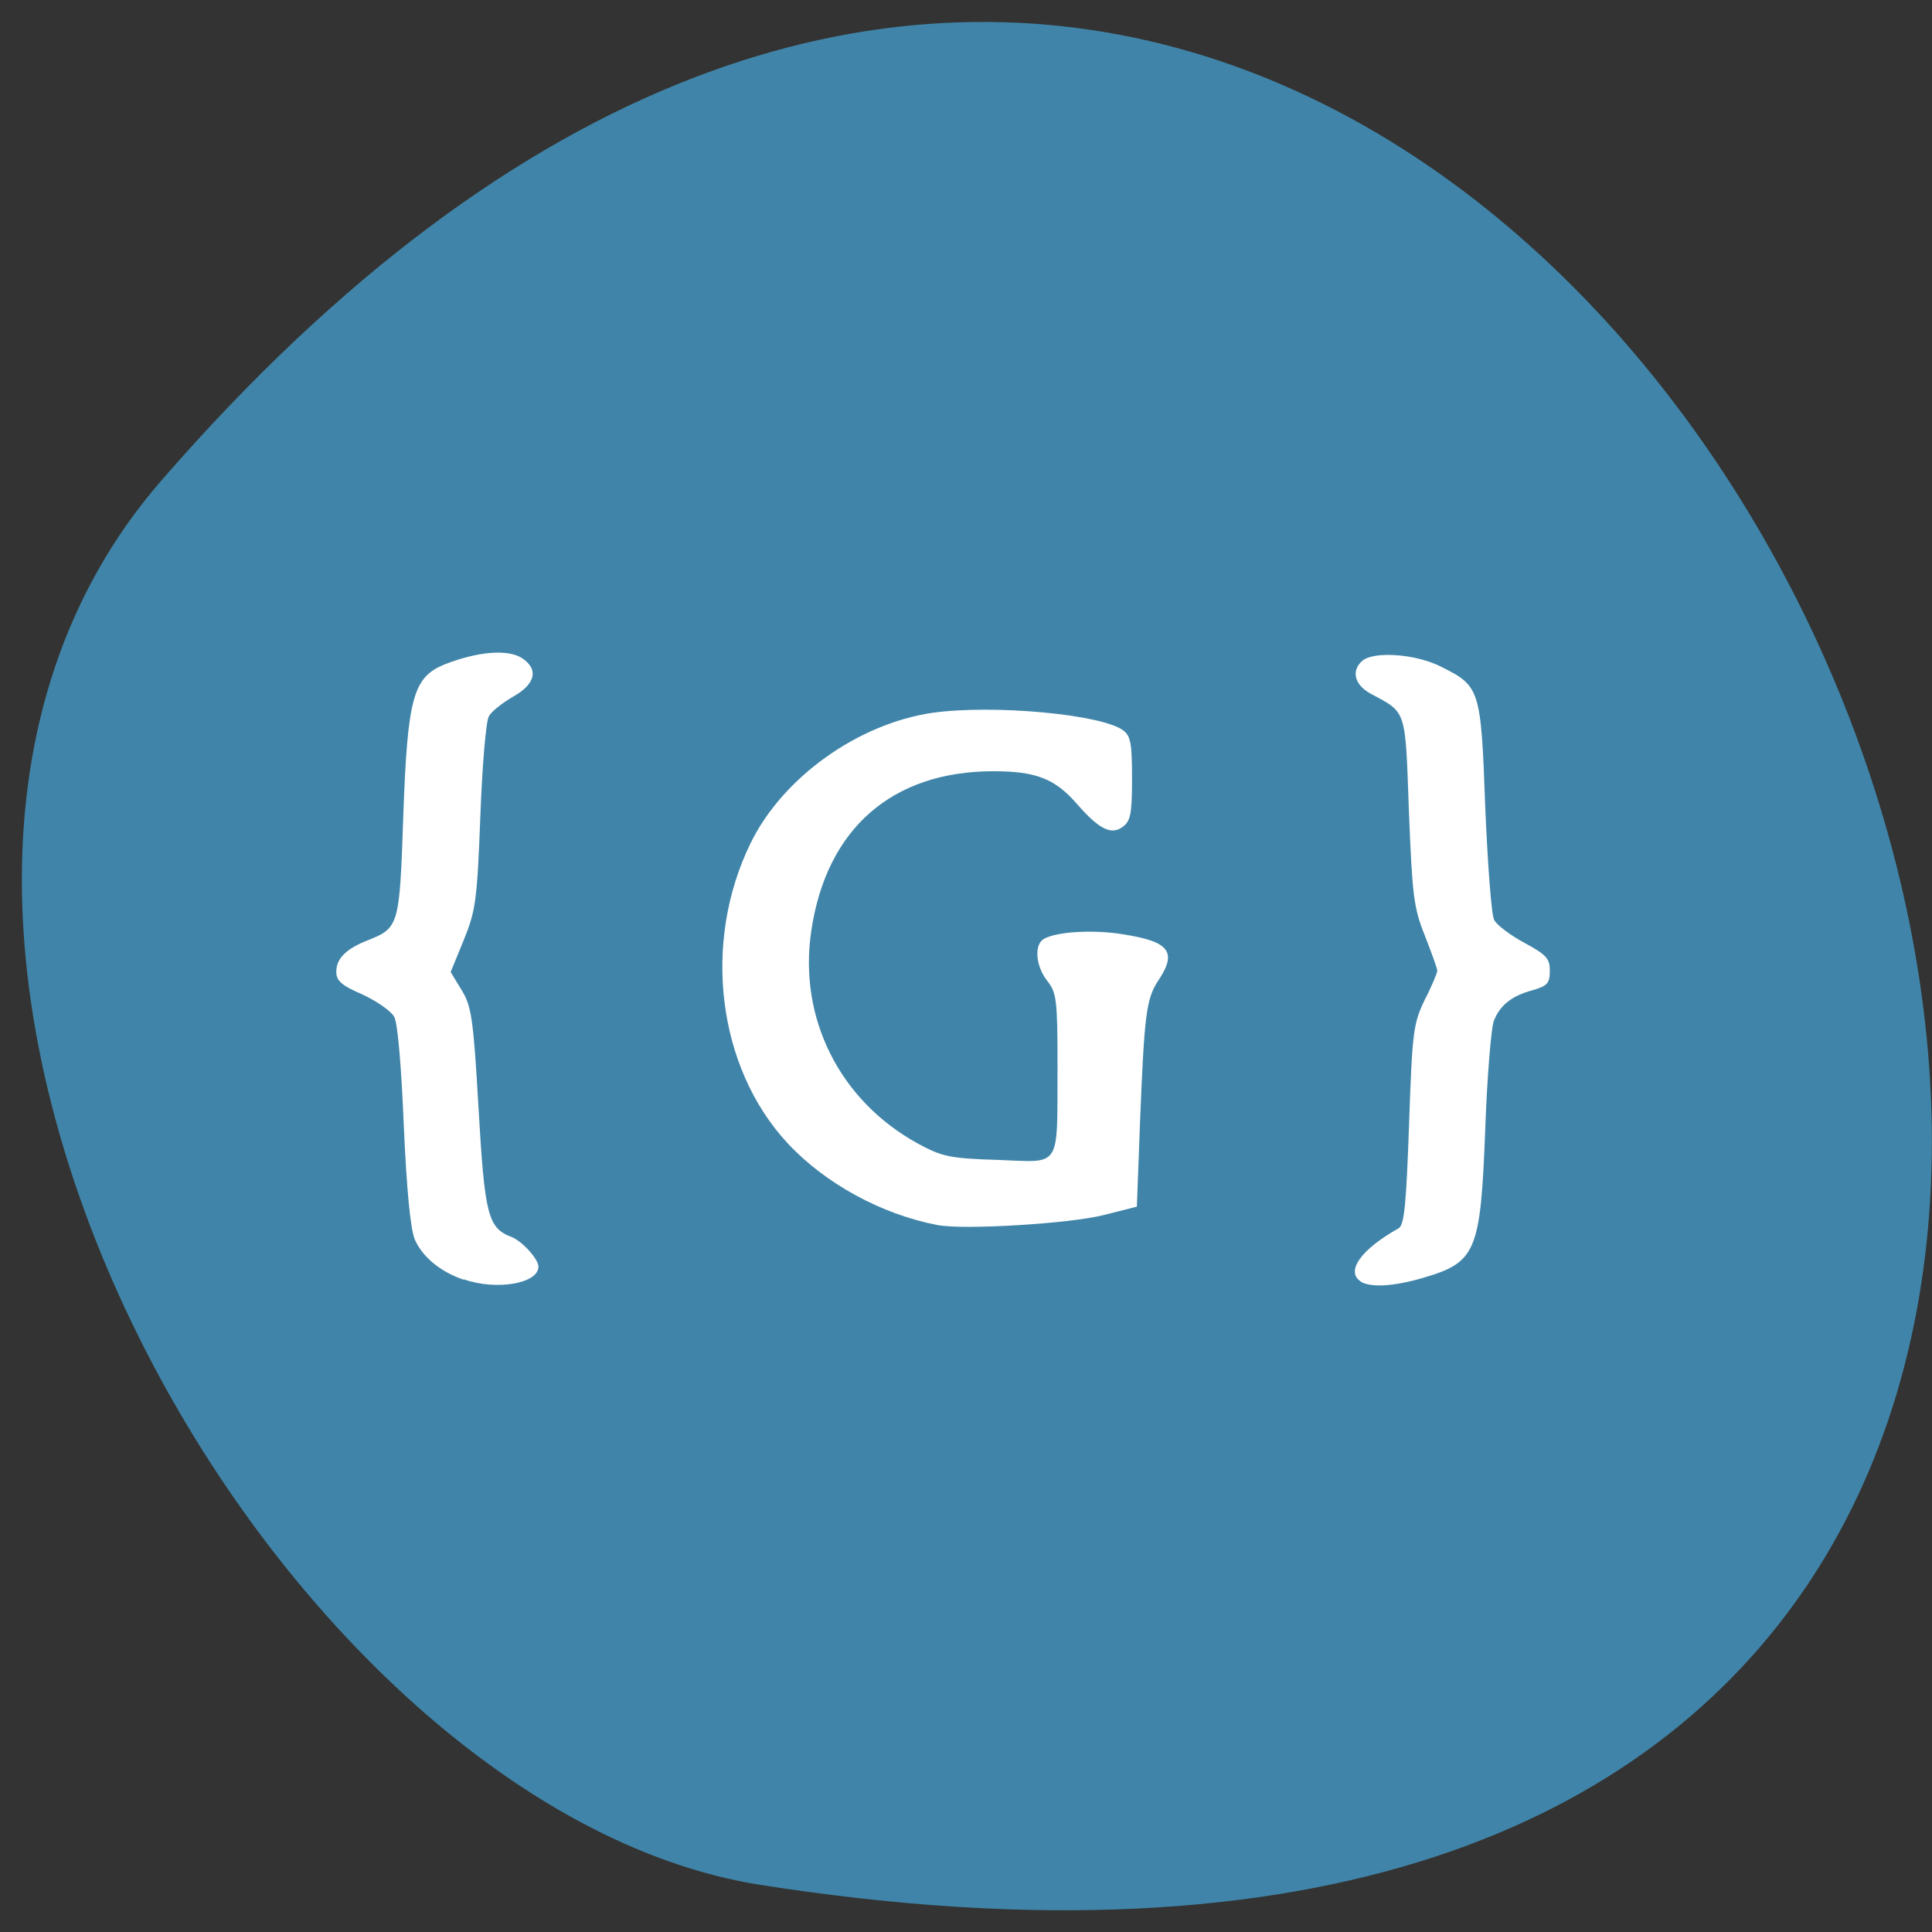<svg xmlns="http://www.w3.org/2000/svg" viewBox="0 0 16 16"><rect x="0" y="0" width="16" height="16" fill="#333333" stroke="none"/><path d="m 1.336 3.98 c 11.949 -13.766 23.441 14.535 4.957 11.629 c -4.051 -0.641 -8.18 -7.922 -4.957 -11.629" fill="#4085a9"/><g fill="#fff"><path d="m 3.84 10.598 c -0.195 -0.066 -0.344 -0.191 -0.406 -0.336 c -0.035 -0.09 -0.066 -0.402 -0.09 -0.941 c -0.02 -0.496 -0.051 -0.844 -0.078 -0.898 c -0.027 -0.051 -0.148 -0.133 -0.266 -0.188 c -0.172 -0.074 -0.215 -0.113 -0.215 -0.188 c 0 -0.109 0.082 -0.191 0.266 -0.262 c 0.254 -0.102 0.258 -0.121 0.289 -1.031 c 0.035 -0.984 0.082 -1.148 0.348 -1.254 c 0.27 -0.105 0.516 -0.125 0.633 -0.051 c 0.145 0.094 0.113 0.219 -0.078 0.324 c -0.086 0.051 -0.176 0.121 -0.195 0.16 c -0.023 0.039 -0.055 0.41 -0.07 0.828 c -0.027 0.703 -0.039 0.781 -0.137 1.023 l -0.109 0.266 l 0.09 0.148 c 0.082 0.133 0.098 0.23 0.141 0.98 c 0.051 0.887 0.078 0.992 0.273 1.066 c 0.09 0.035 0.223 0.184 0.223 0.246 c 0 0.141 -0.352 0.199 -0.617 0.105"/><path d="m 7.762 10.145 c -0.465 -0.09 -0.93 -0.344 -1.242 -0.68 c -0.578 -0.625 -0.707 -1.656 -0.305 -2.48 c 0.266 -0.547 0.891 -0.992 1.508 -1.082 c 0.504 -0.07 1.395 0.012 1.578 0.145 c 0.063 0.047 0.074 0.109 0.074 0.398 c 0 0.293 -0.012 0.355 -0.078 0.402 c -0.094 0.07 -0.195 0.02 -0.379 -0.191 c -0.18 -0.207 -0.336 -0.27 -0.691 -0.27 c -0.84 0 -1.383 0.477 -1.508 1.32 c -0.109 0.723 0.234 1.41 0.887 1.766 c 0.195 0.105 0.258 0.121 0.66 0.133 c 0.531 0.02 0.488 0.082 0.492 -0.773 c 0 -0.555 -0.008 -0.613 -0.086 -0.711 c -0.094 -0.121 -0.109 -0.293 -0.031 -0.344 c 0.102 -0.063 0.418 -0.082 0.668 -0.039 c 0.375 0.059 0.441 0.145 0.285 0.379 c -0.102 0.152 -0.117 0.289 -0.152 1.156 l -0.027 0.719 l -0.277 0.07 c -0.273 0.07 -1.16 0.125 -1.375 0.082"/><path d="m 11.27 10.613 c -0.129 -0.082 0 -0.266 0.313 -0.441 c 0.047 -0.027 0.063 -0.199 0.086 -0.855 c 0.027 -0.777 0.035 -0.836 0.129 -1.035 c 0.059 -0.113 0.105 -0.227 0.105 -0.242 c 0 -0.02 -0.047 -0.148 -0.102 -0.289 c -0.094 -0.234 -0.105 -0.332 -0.133 -1.035 c -0.031 -0.855 -0.016 -0.809 -0.32 -0.973 c -0.133 -0.074 -0.16 -0.191 -0.063 -0.273 c 0.098 -0.078 0.441 -0.055 0.648 0.051 c 0.324 0.16 0.332 0.184 0.367 1.16 c 0.02 0.473 0.051 0.895 0.074 0.938 c 0.023 0.043 0.137 0.129 0.254 0.191 c 0.18 0.098 0.207 0.129 0.207 0.23 c 0 0.102 -0.02 0.125 -0.141 0.16 c -0.176 0.047 -0.273 0.125 -0.324 0.258 c -0.02 0.055 -0.055 0.461 -0.07 0.898 c -0.039 1.012 -0.074 1.098 -0.516 1.227 c -0.238 0.07 -0.43 0.082 -0.516 0.031"/></g></svg>